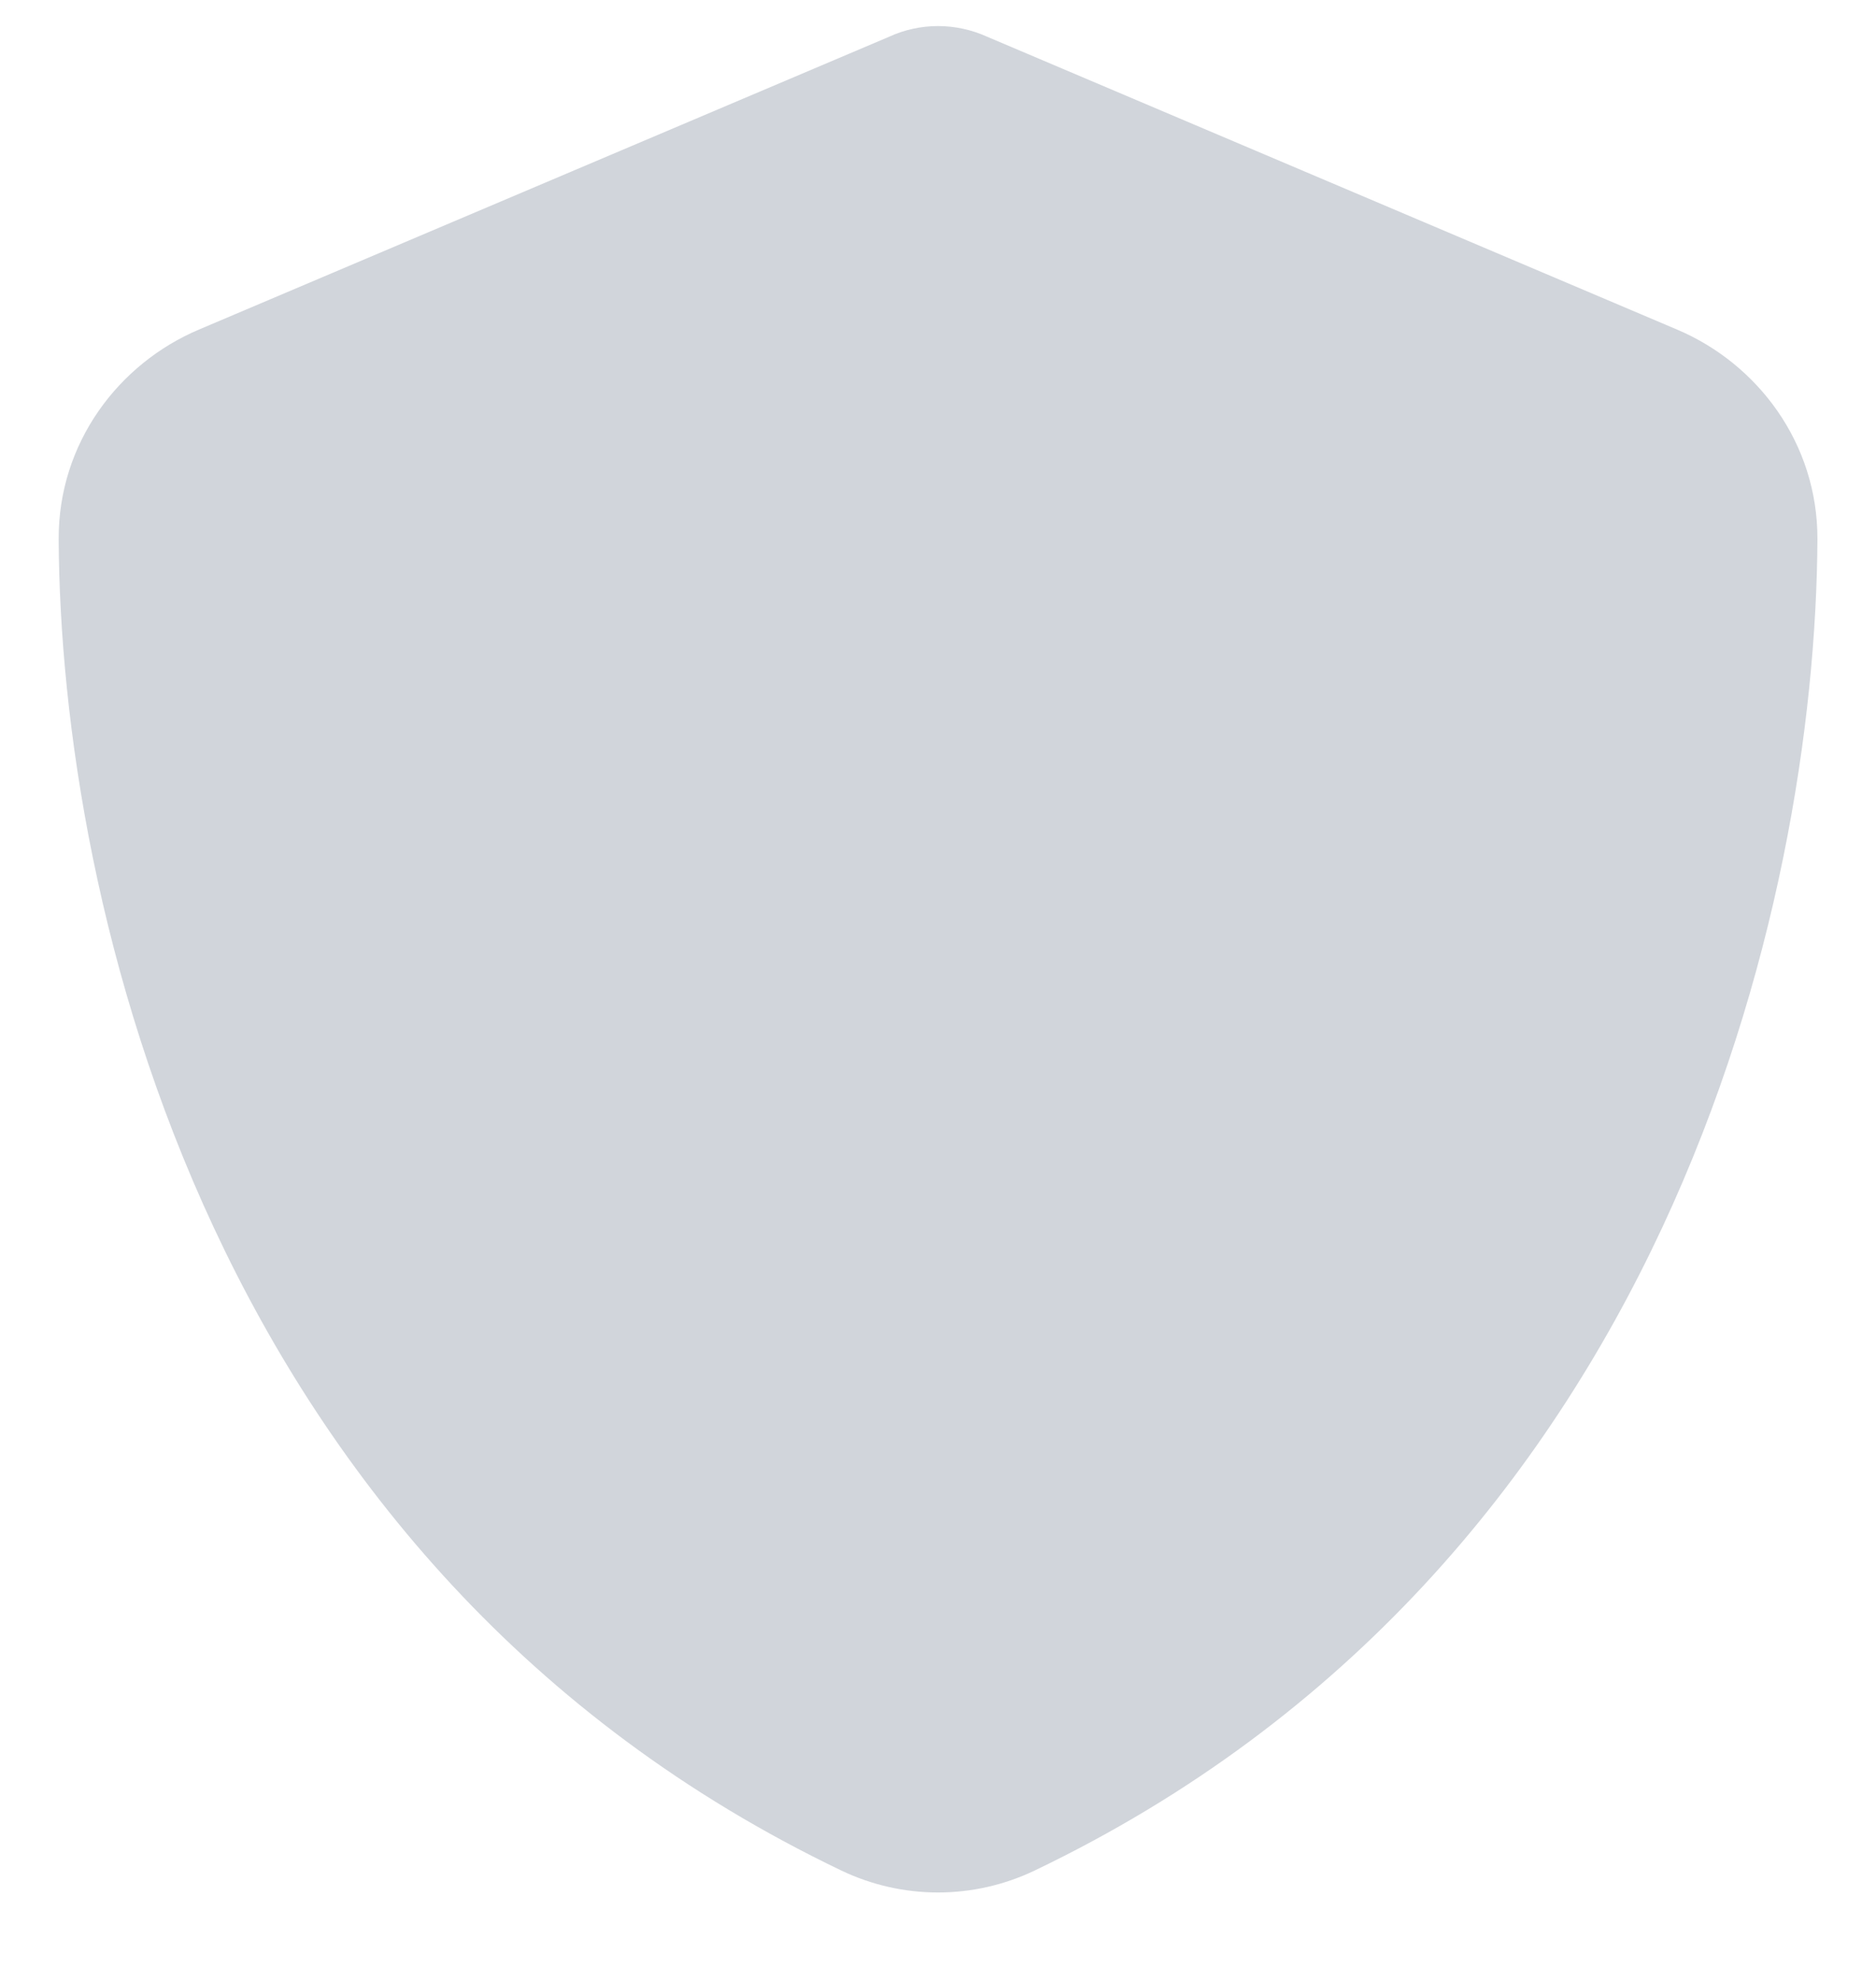 <svg width="18" height="19" viewBox="0 0 18 19" fill="none" xmlns="http://www.w3.org/2000/svg">
<path d="M9 0.25C9.162 0.25 9.323 0.285 9.471 0.352L16.091 3.161C16.864 3.488 17.441 4.251 17.438 5.172C17.42 8.659 15.986 15.04 9.928 17.941C9.341 18.222 8.659 18.222 8.072 17.941C2.014 15.04 0.58 8.659 0.563 5.172C0.559 4.251 1.136 3.488 1.909 3.161L8.532 0.352C8.677 0.285 8.838 0.25 9 0.25Z" fill="#D1D5DB"/>
</svg>
